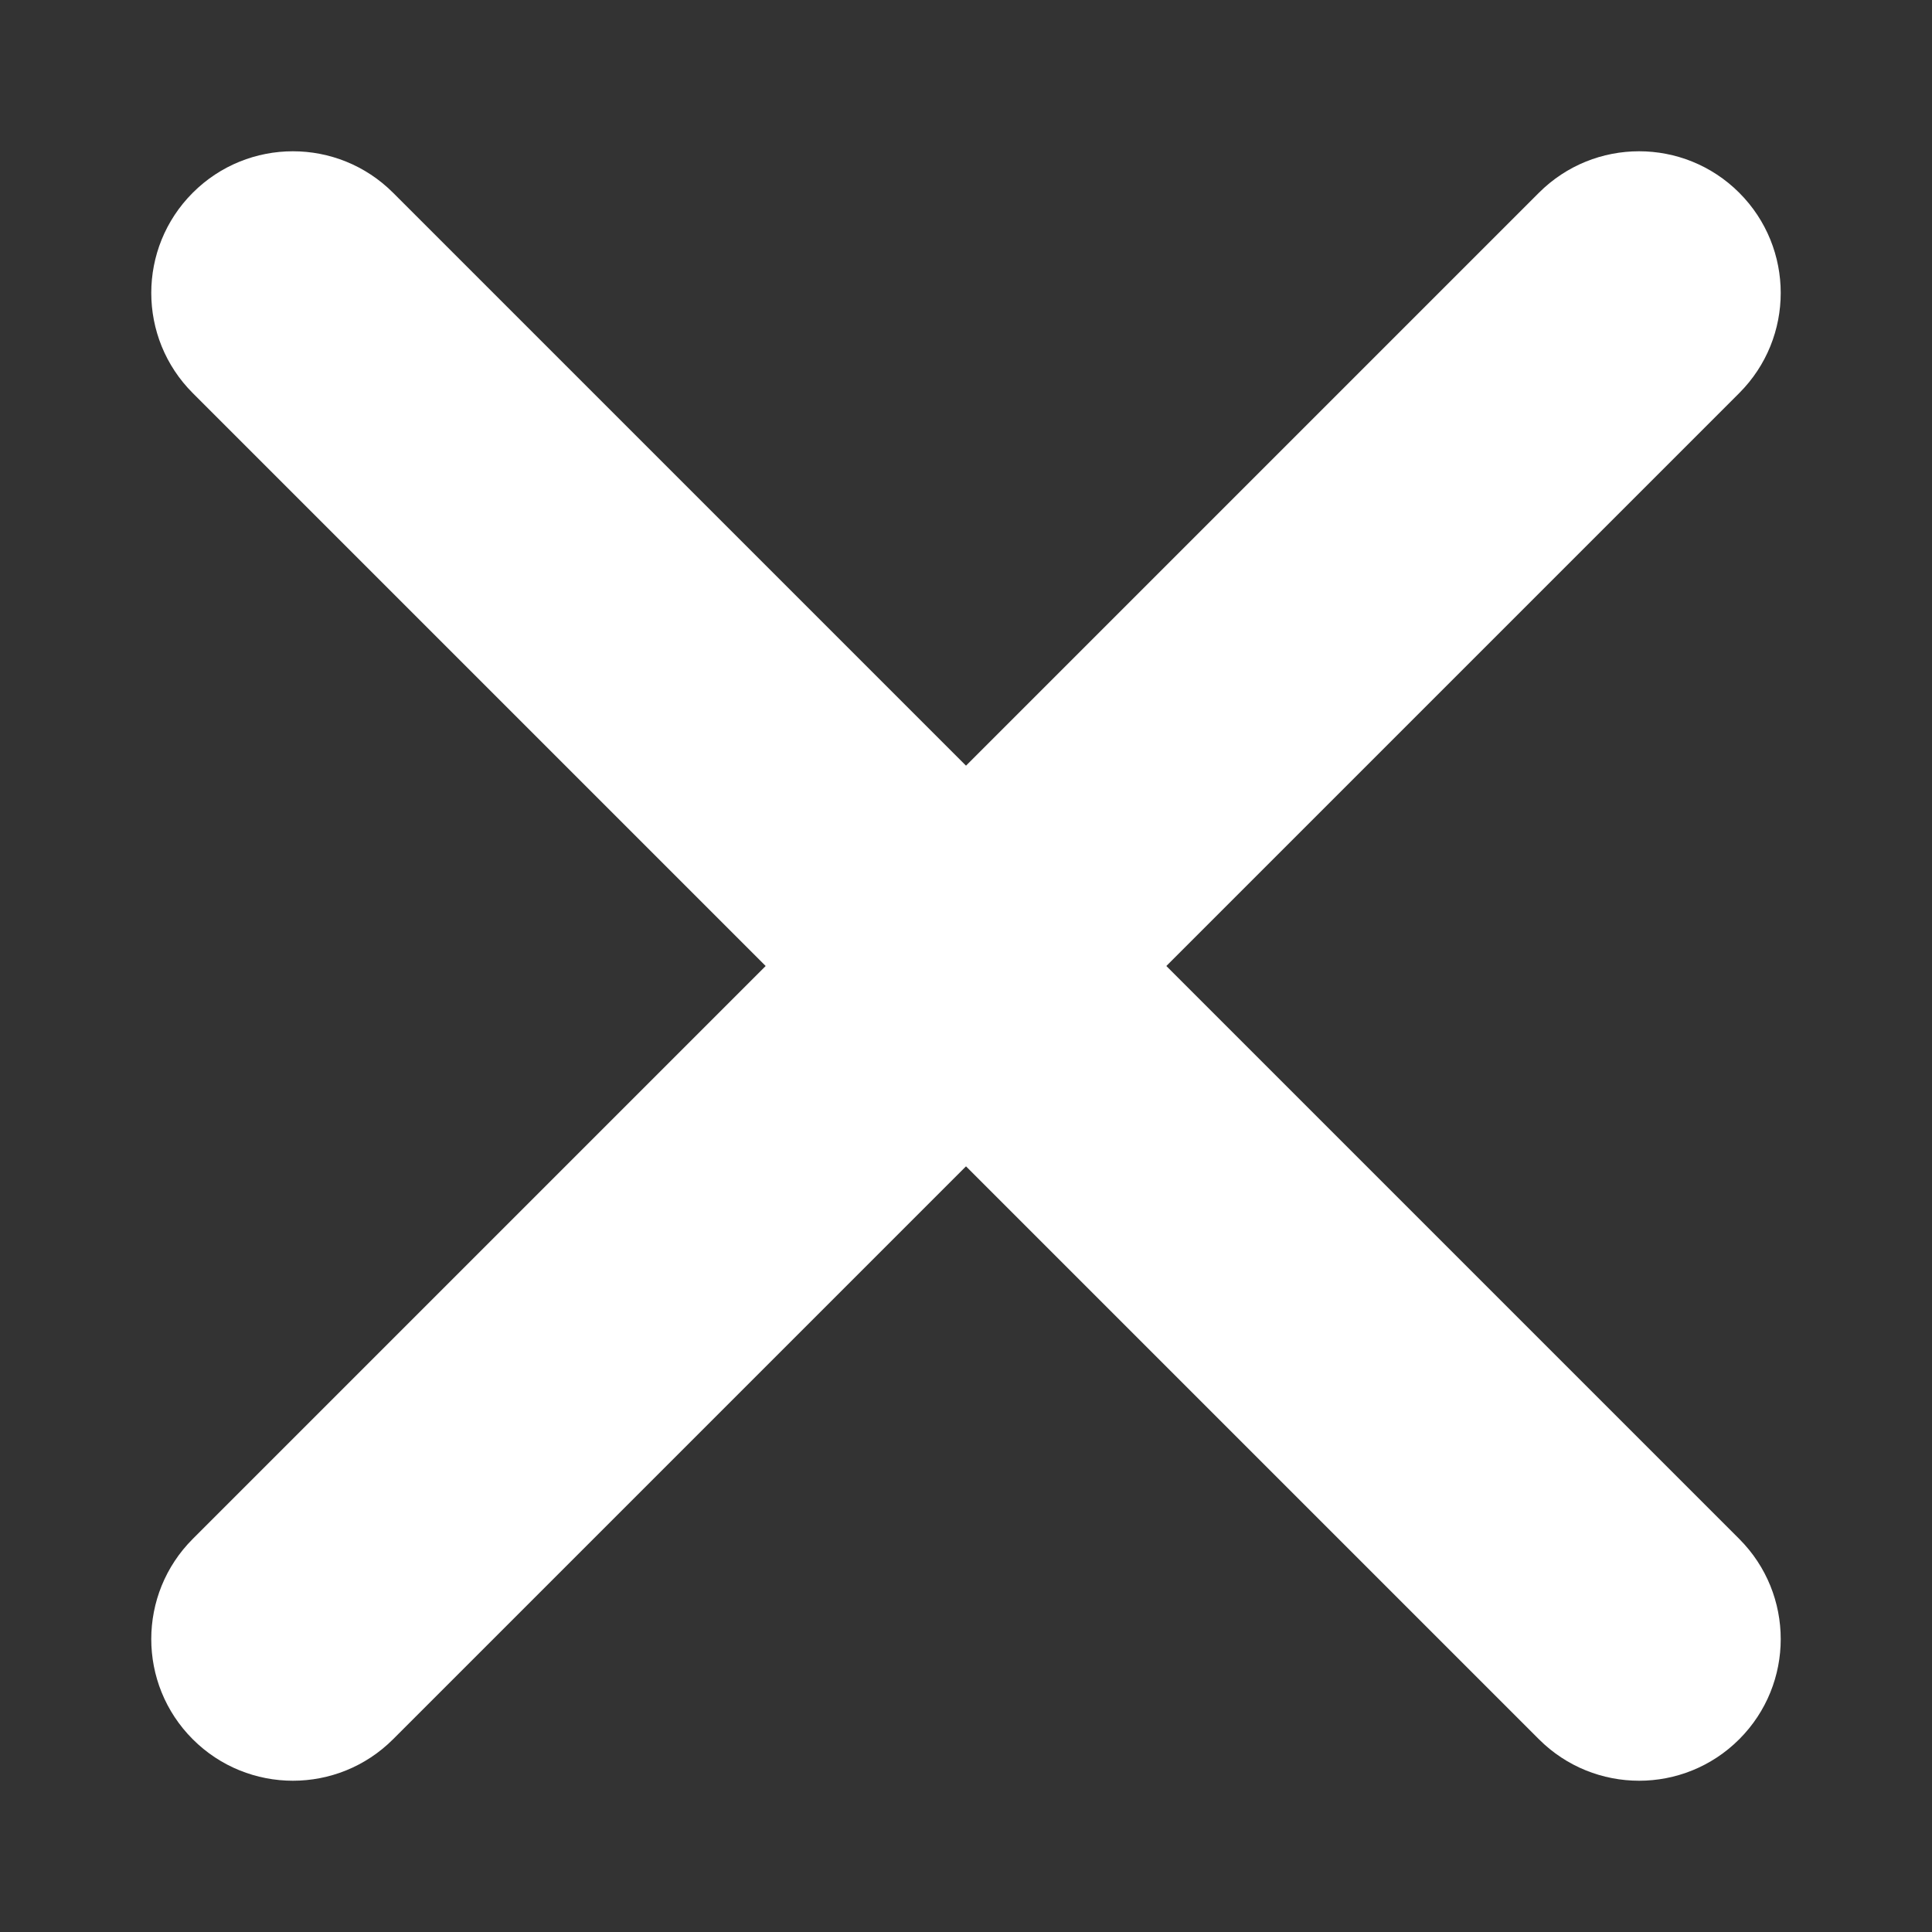 <?xml version="1.0" standalone="no"?><!DOCTYPE svg PUBLIC "-//W3C//DTD SVG 1.1//EN" "http://www.w3.org/Graphics/SVG/1.1/DTD/svg11.dtd"><svg t="1665648583254" class="icon" viewBox="0 0 1024 1024" version="1.1" xmlns="http://www.w3.org/2000/svg" p-id="3557" width="32" height="32" xmlns:xlink="http://www.w3.org/1999/xlink"><rect x="0" y="0" width="1024" height="1024" fill="#333333" stroke="none"/><path d="M155.252 943.825c-19.213 0-38.429-7.332-53.089-21.988-29.317-29.321-29.317-76.855 0-106.175l713.494-713.494c29.317-29.321 76.853-29.321 106.175 0 29.317 29.317 29.317 76.855 0 106.175l-713.494 713.494c-14.66 14.66-33.874 21.988-53.089 21.988z" fill="#ffffff" p-id="3558"></path><path d="M868.749 943.824c-19.213 0-38.428-7.332-53.089-21.988l-713.494-713.493c-29.317-29.317-29.317-76.857 0-106.175 29.316-29.317 76.855-29.321 106.174 0l713.494 713.492c29.317 29.321 29.317 76.855 0 106.175-14.657 14.661-33.871 21.993-53.087 21.993z" fill="#ffffff" p-id="3559"></path></svg>